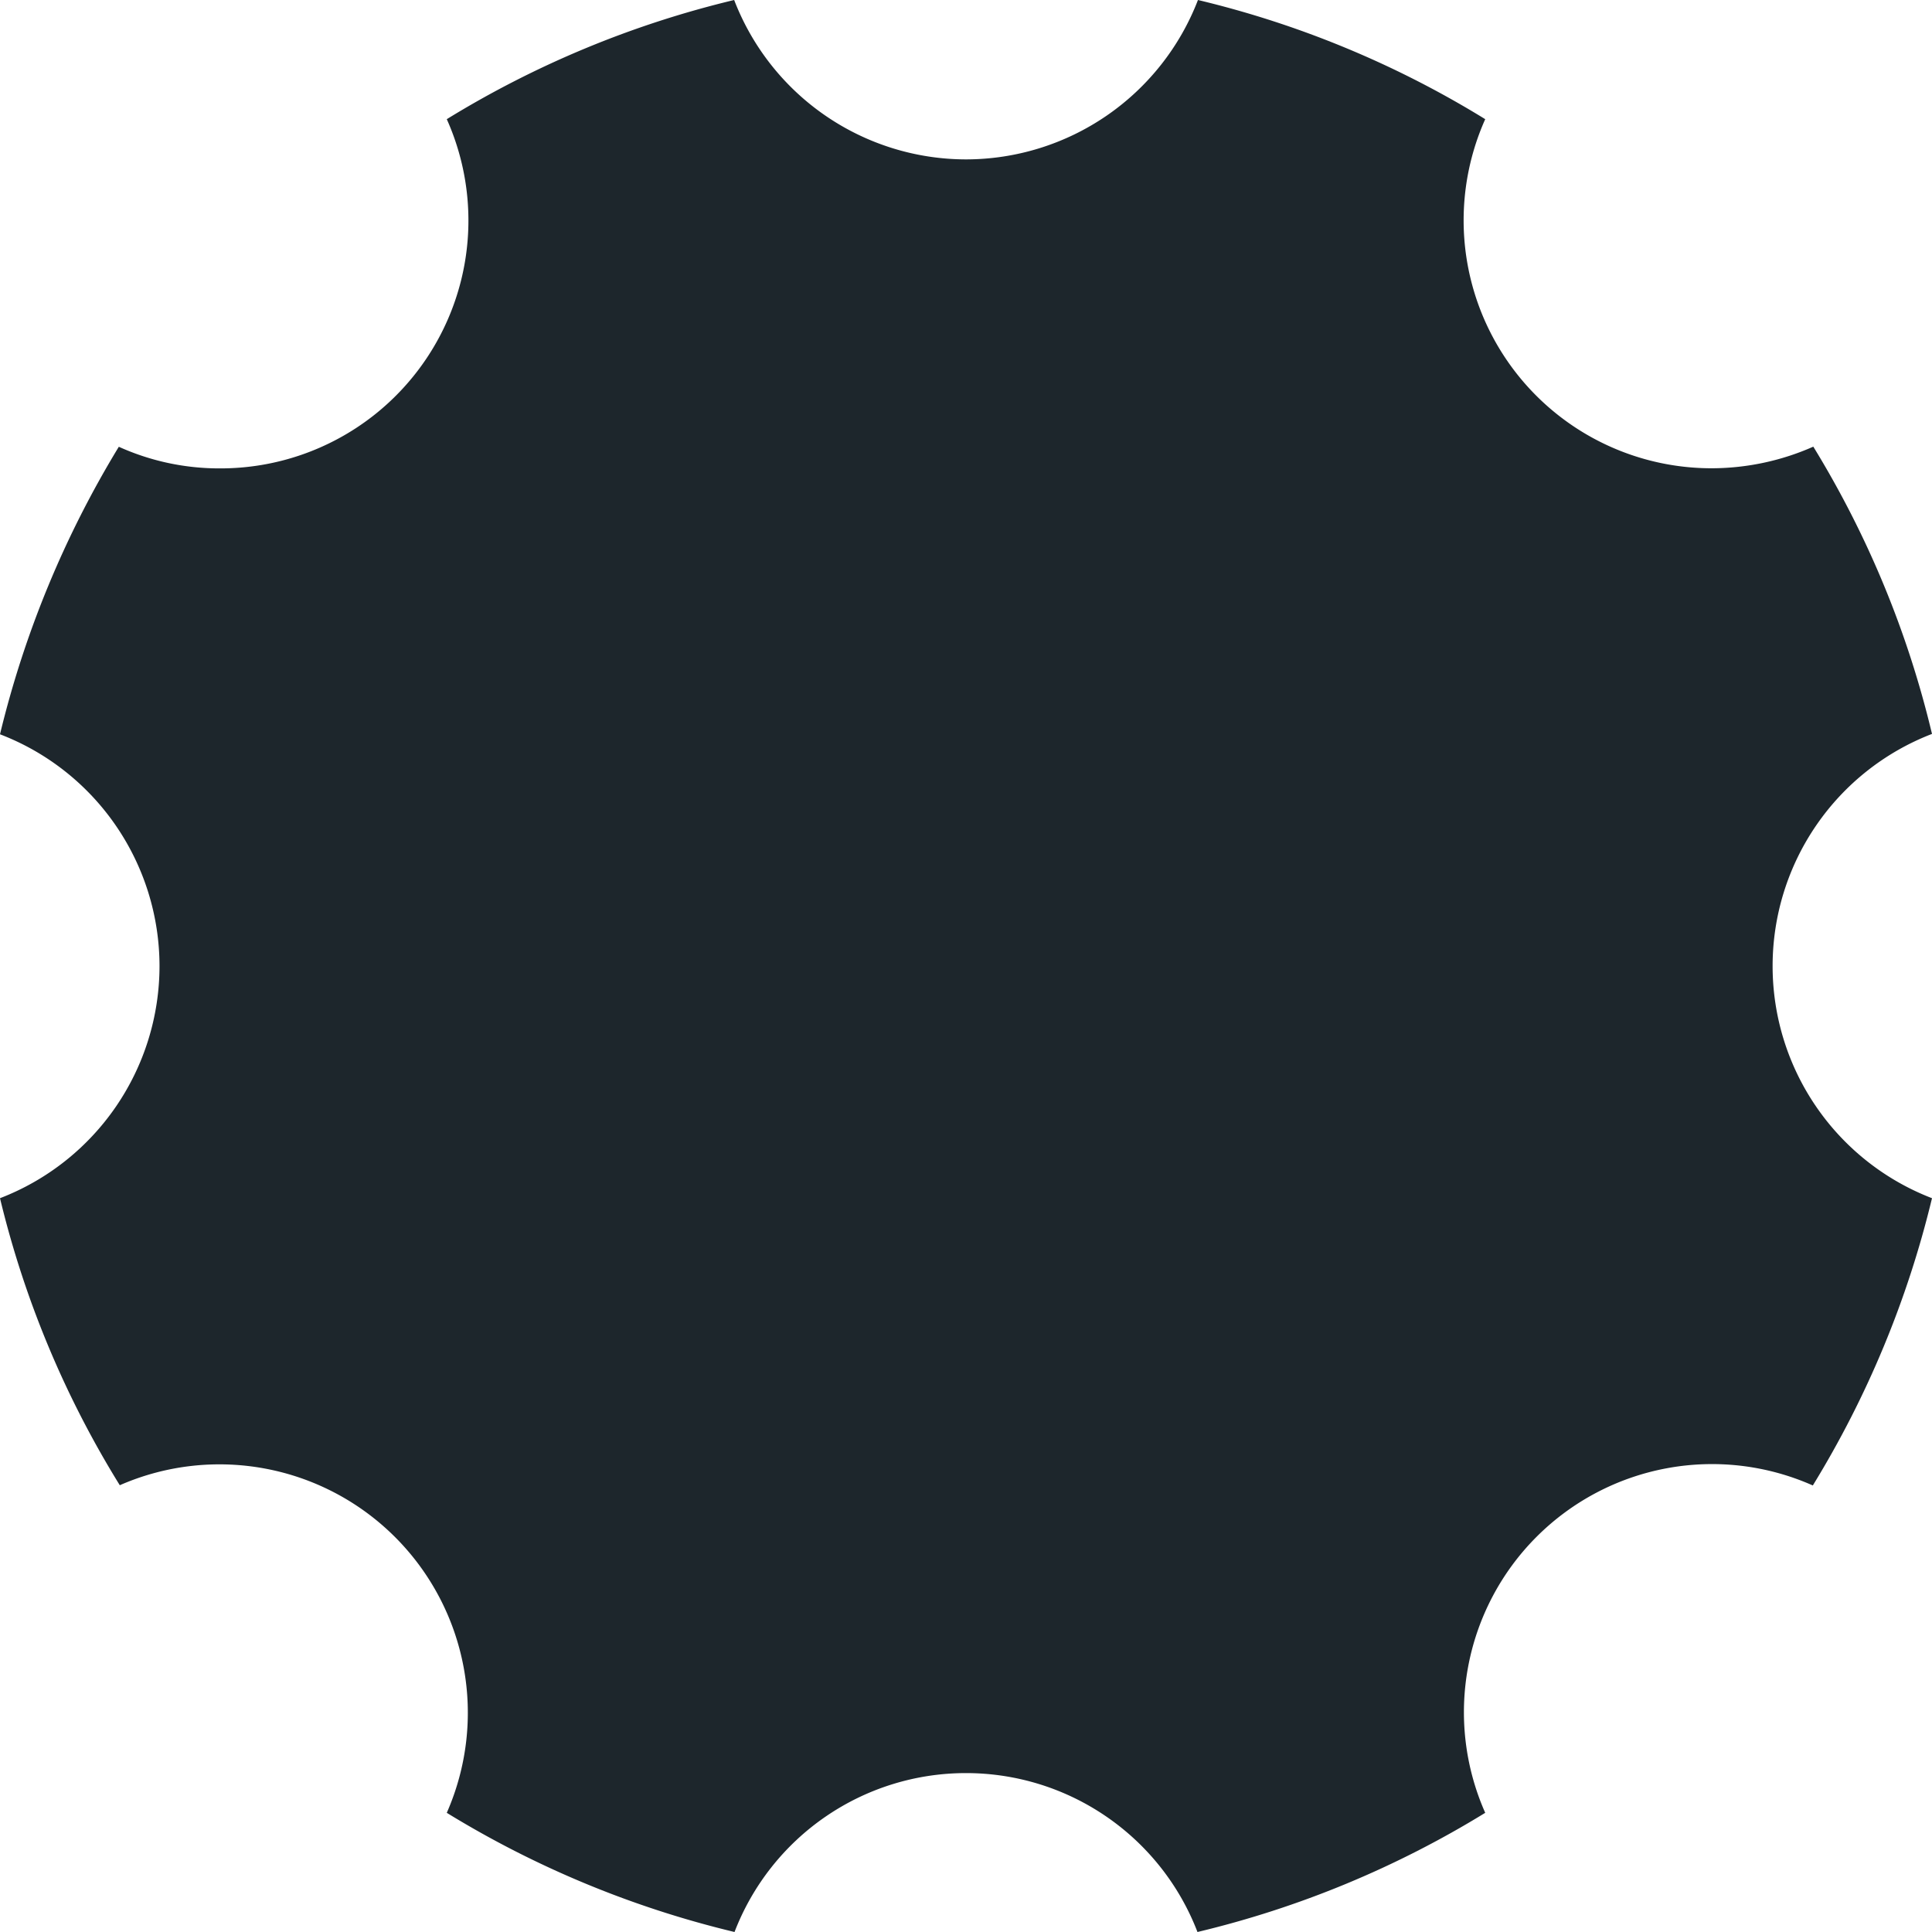 <svg id="_ionicons_svg_ios-settings" xmlns="http://www.w3.org/2000/svg" width="16" height="16" viewBox="0 0 16 16">
  <path id="Shape" d="M8,14.684A2.053,2.053,0,0,0,6.083,16,8.217,8.217,0,0,1,3.7,15.013,2.057,2.057,0,0,0,.992,12.3,8.127,8.127,0,0,1,0,9.923,2.061,2.061,0,0,0,1.321,8,2.058,2.058,0,0,0,0,6.081,8.343,8.343,0,0,1,.984,3.7a2.02,2.02,0,0,0,.837.179A2.053,2.053,0,0,0,3.7.987,8.181,8.181,0,0,1,6.08,0,2.06,2.06,0,0,0,8,1.32,2.061,2.061,0,0,0,9.921,0,8.144,8.144,0,0,1,12.3.987a2.053,2.053,0,0,0,1.879,2.891,2.086,2.086,0,0,0,.838-.179A8.166,8.166,0,0,1,16,6.078a2.06,2.06,0,0,0,0,3.845,8.228,8.228,0,0,1-.987,2.379A2.055,2.055,0,0,0,12.3,15.013,8.176,8.176,0,0,1,9.917,16,2.053,2.053,0,0,0,8,14.684Z" fill="#1d262c"/>
</svg>
